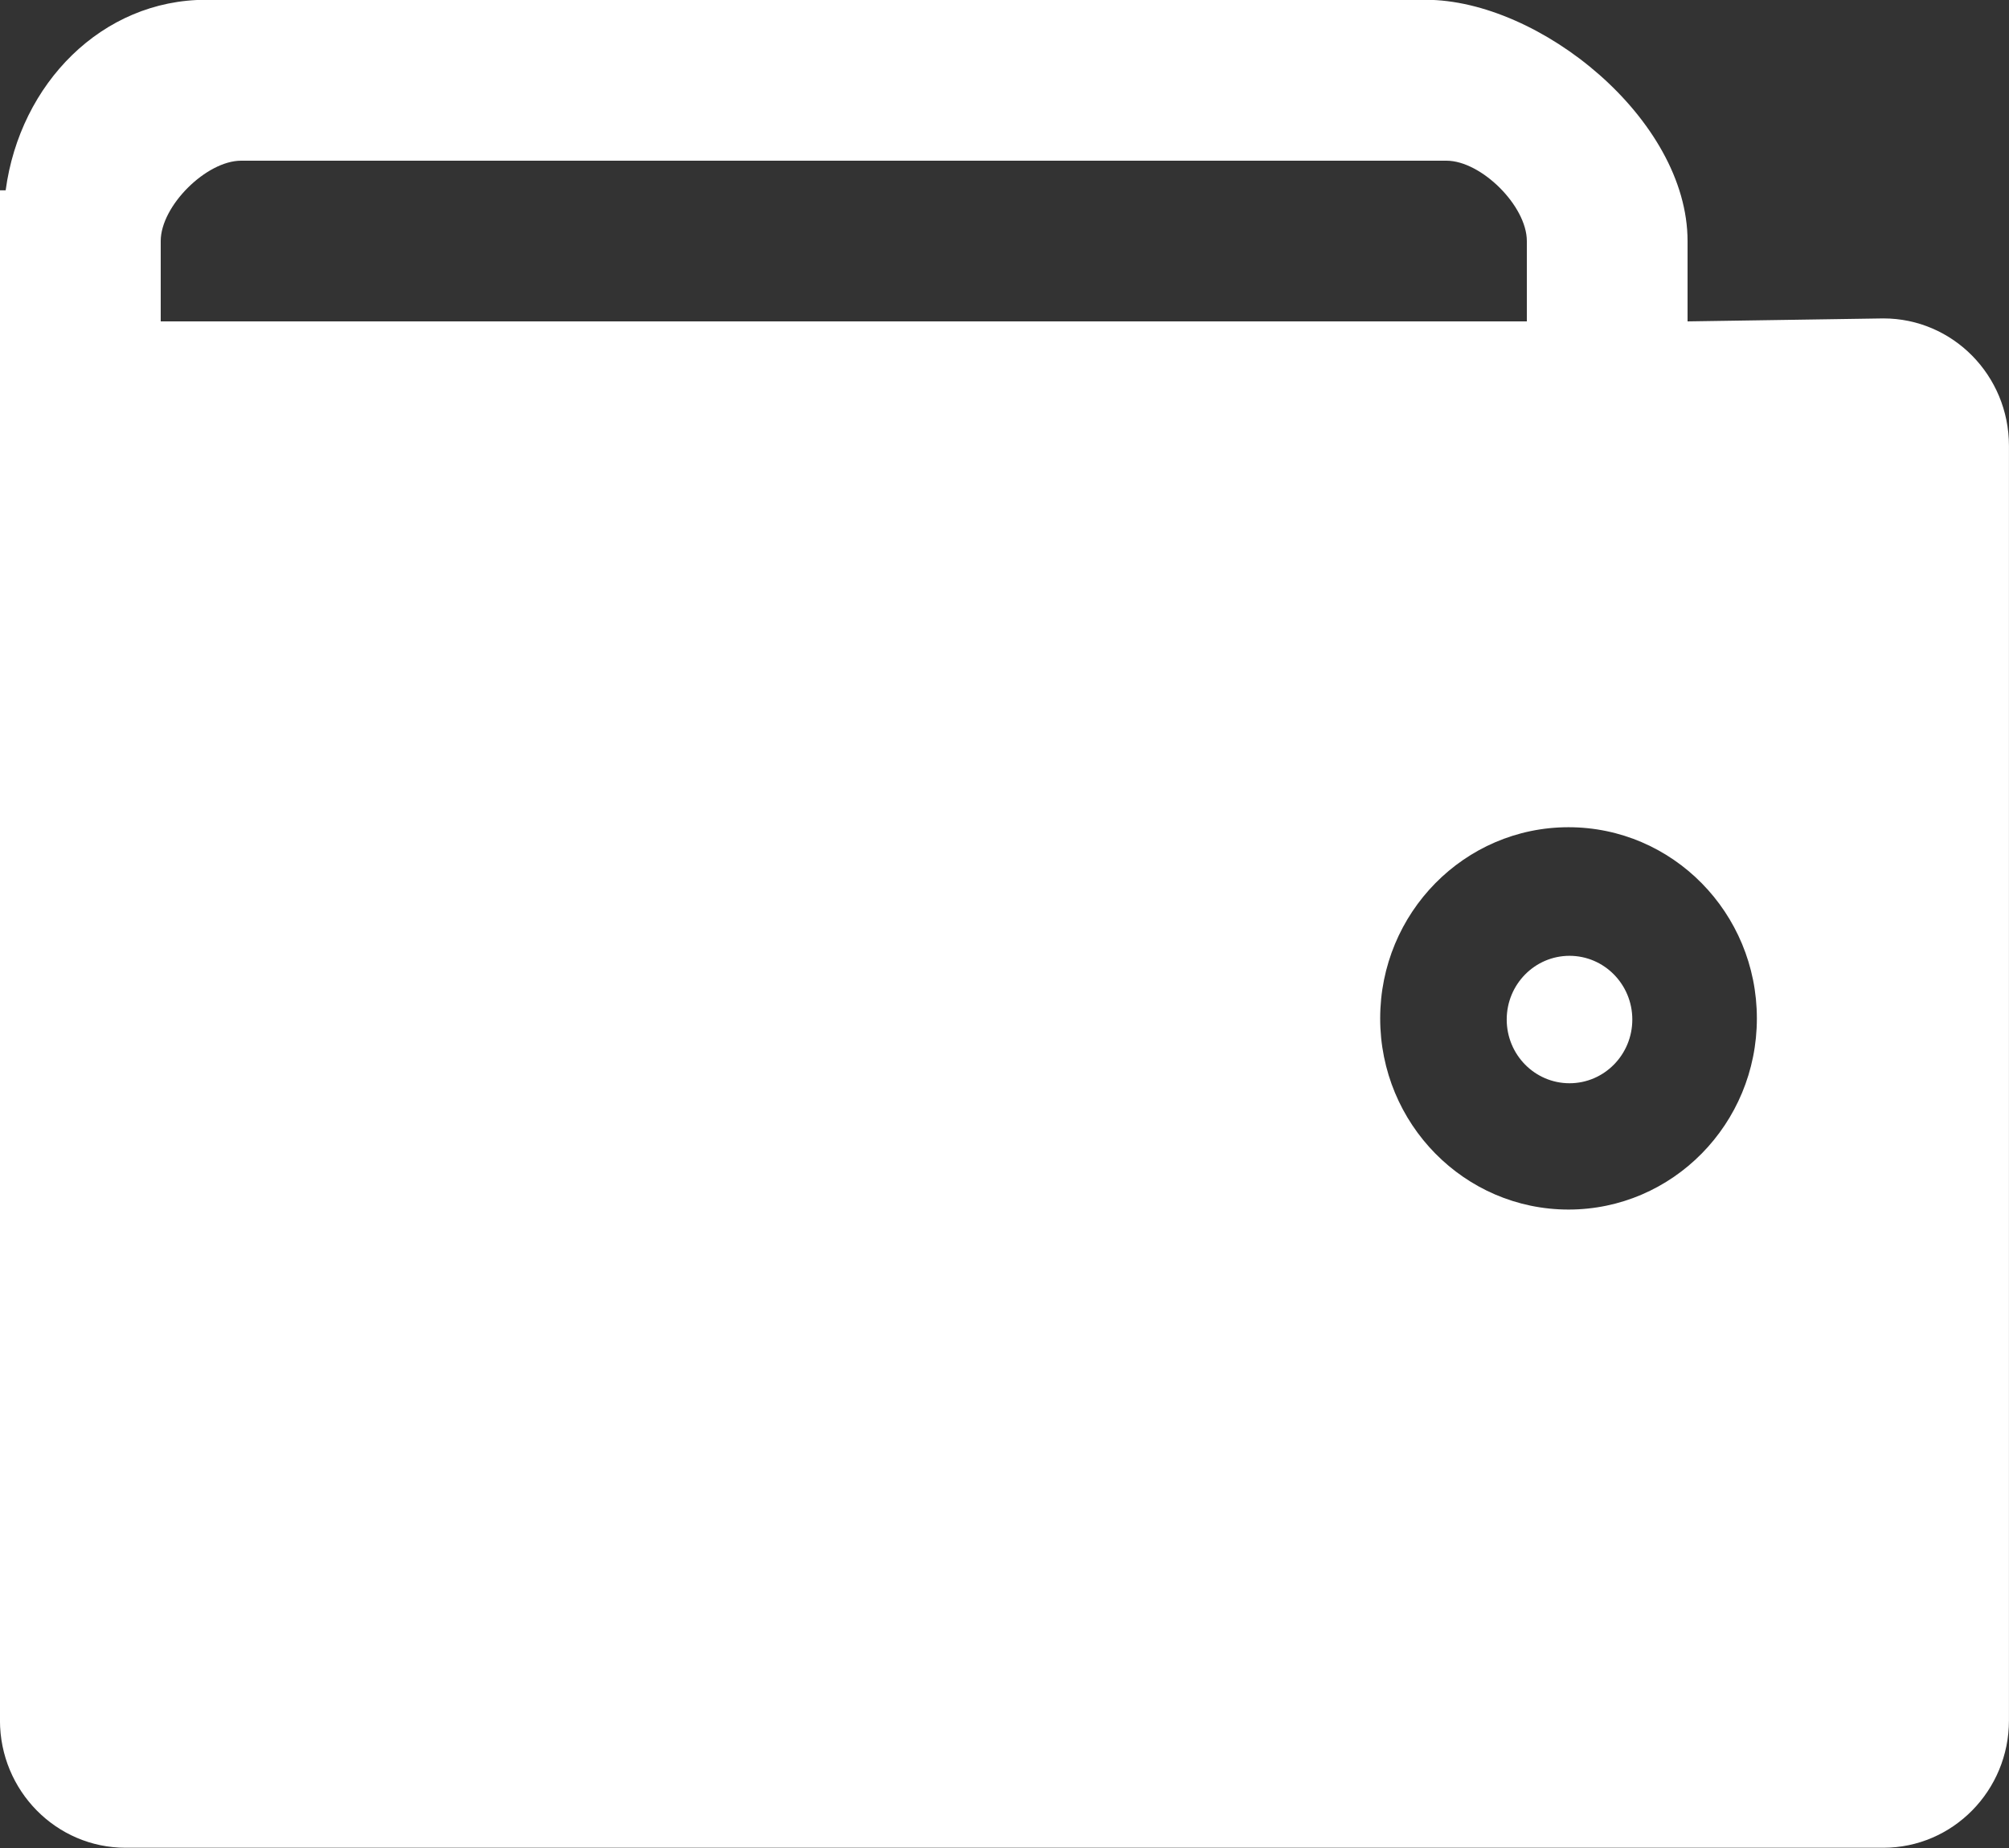 <svg xmlns="http://www.w3.org/2000/svg" preserveAspectRatio="xMidYMid" width="50" height="46" viewBox="0 0 50 46"><rect x="0" y="0" width="50" height="46" fill="#333333" stroke="none"/><defs><style>.cls-1 { fill: #fff; fill-rule: evenodd; }</style></defs><path d="M46.874 45.994h-43.75c-1.726 0-3.125-1.421-3.125-3.171v-38.086h.142c.356-2.661 2.402-4.742 4.983-4.742h30.36c2.83 0 6.516 2.97 6.516 6.005v2l4.874-.074c1.726 0 3.125 1.419 3.125 3.172v31.725c0 1.75-1.399 3.171-3.125 3.171zm-8.874-39.994c0-.875-1.137-2-2-2h-30c-.863 0-2 1.125-2 2v2h34v-2zm1.037 24.108c-2.588 0-4.687-2.131-4.687-4.758 0-2.629 2.099-4.759 4.687-4.759 2.59 0 4.688 2.13 4.688 4.759 0 2.627-2.098 4.758-4.688 4.758zm.025-6.316c-.863 0-1.563.71-1.563 1.586 0 .876.7 1.586 1.563 1.586s1.563-.71 1.563-1.586c0-.876-.7-1.586-1.563-1.586z" class="cls-1"/></svg>